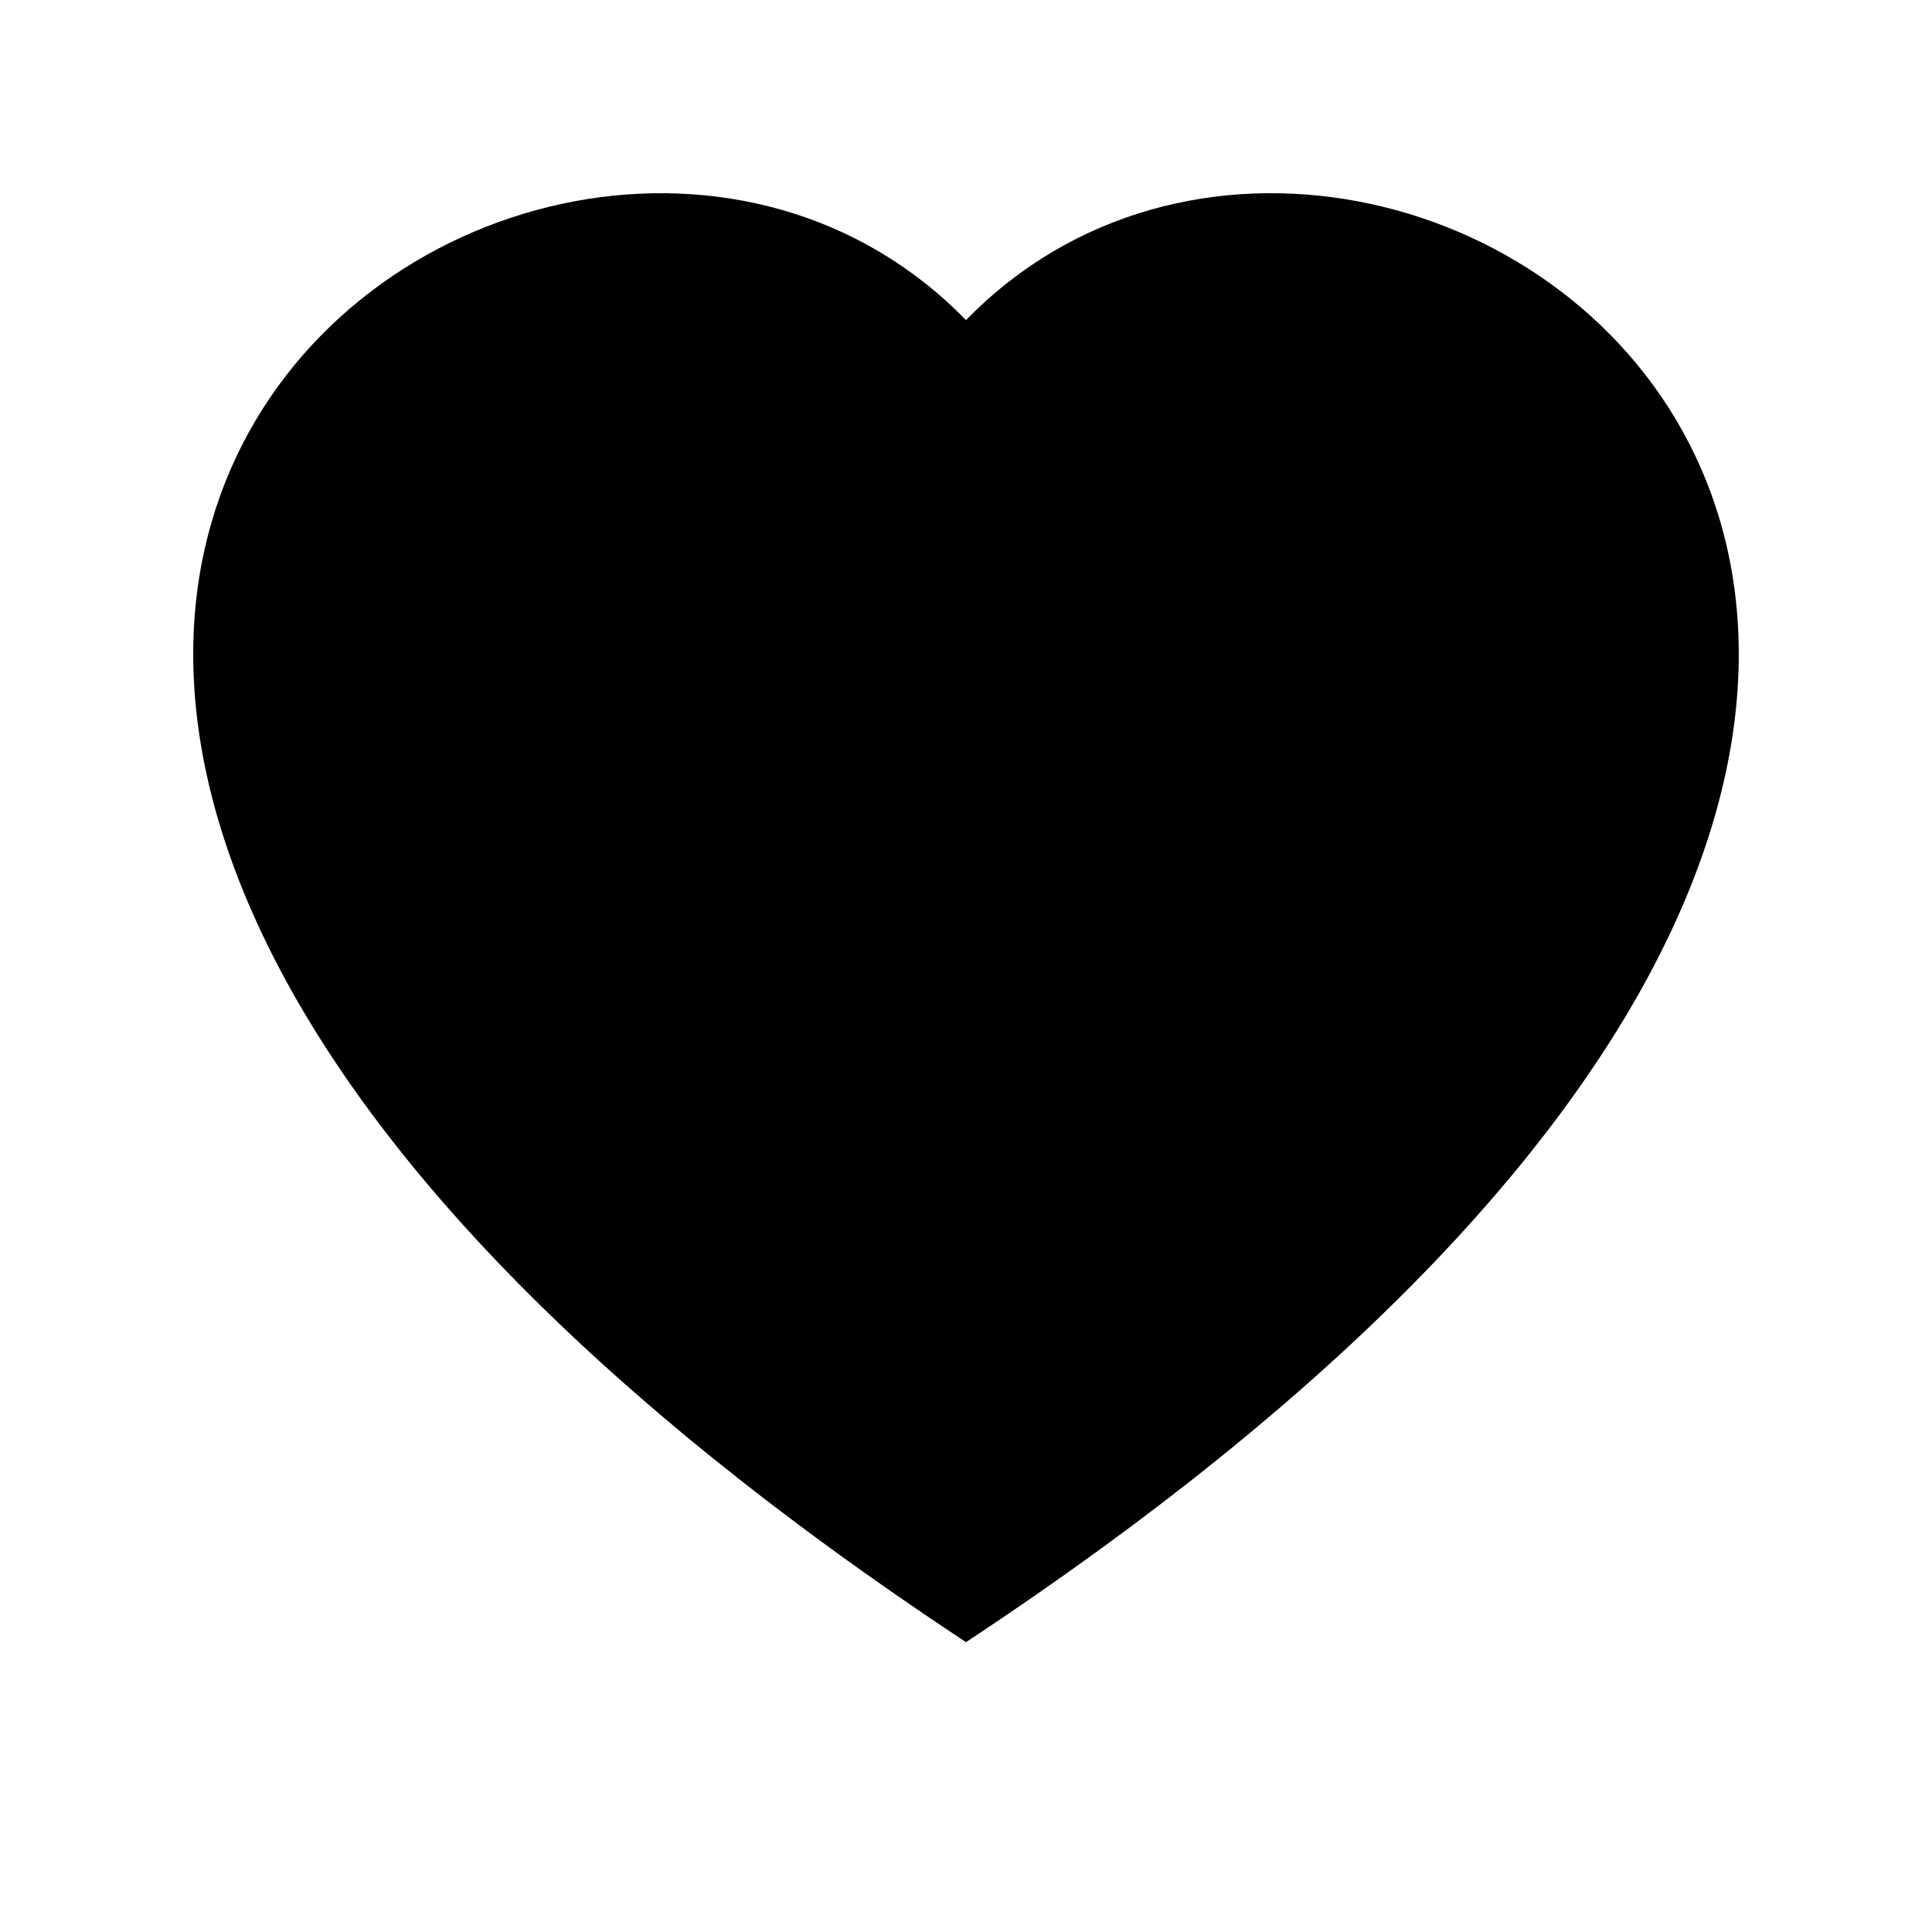 <svg class="bi bi-heart-fill" viewBox="0 0 20 20" fill="currentColor" xmlns="http://www.w3.org/2000/svg"><path fill-rule="evenodd" d="M10 3.314C14.438-1.248 25.534 6.735 10 17-5.534 6.736 5.562-1.248 10 3.314z" clip-rule="evenodd"/></svg>